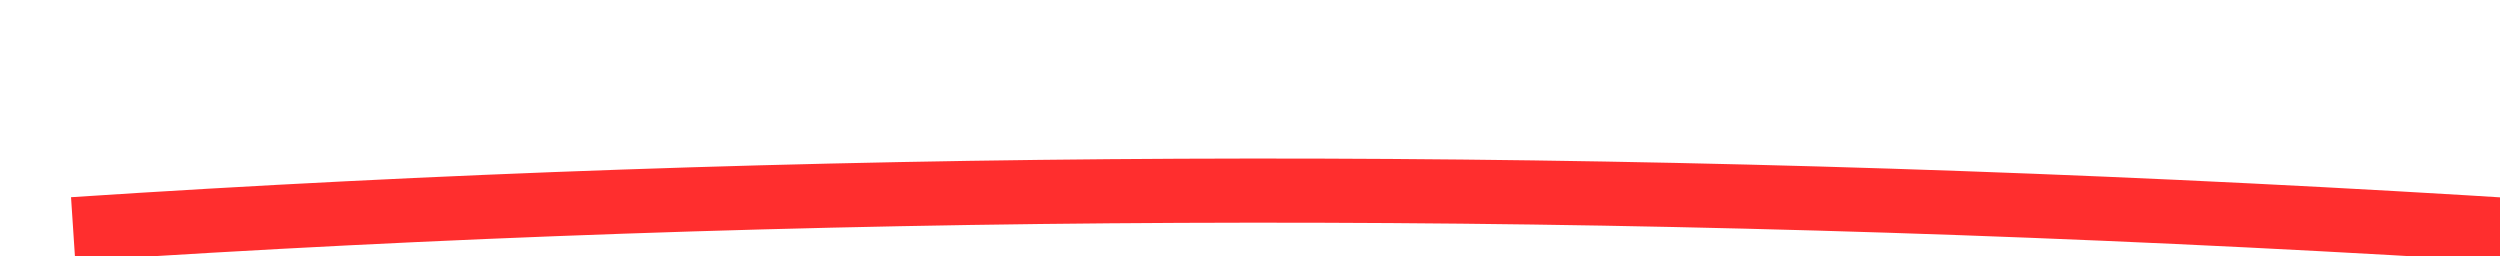 ﻿<?xml version="1.0" encoding="utf-8"?>
<svg version="1.1" xmlns:xlink="http://www.w3.org/1999/xlink" width="78px" height="8px" viewBox="710 6026  78 8" xmlns="http://www.w3.org/2000/svg">
  <g transform="matrix(0.875 0.485 -0.485 0.875 3017.312 392.921 )">
    <path d="M 718 6048  C 756.175 6023.428  799.548 6002.321  848.119 5984.68  " stroke-width="2" stroke="#ff2e2e" fill="none" />
    <path d="M 841.858 5982.371  L 847.352 5984.954  L 844.769 5990.448  L 846.579 5991.299  L 849.588 5984.9  L 850.013 5983.995  L 849.108 5983.57  L 842.709 5980.561  L 841.858 5982.371  Z " fill-rule="nonzero" fill="#ff2e2e" stroke="none" />
  </g>
</svg>
